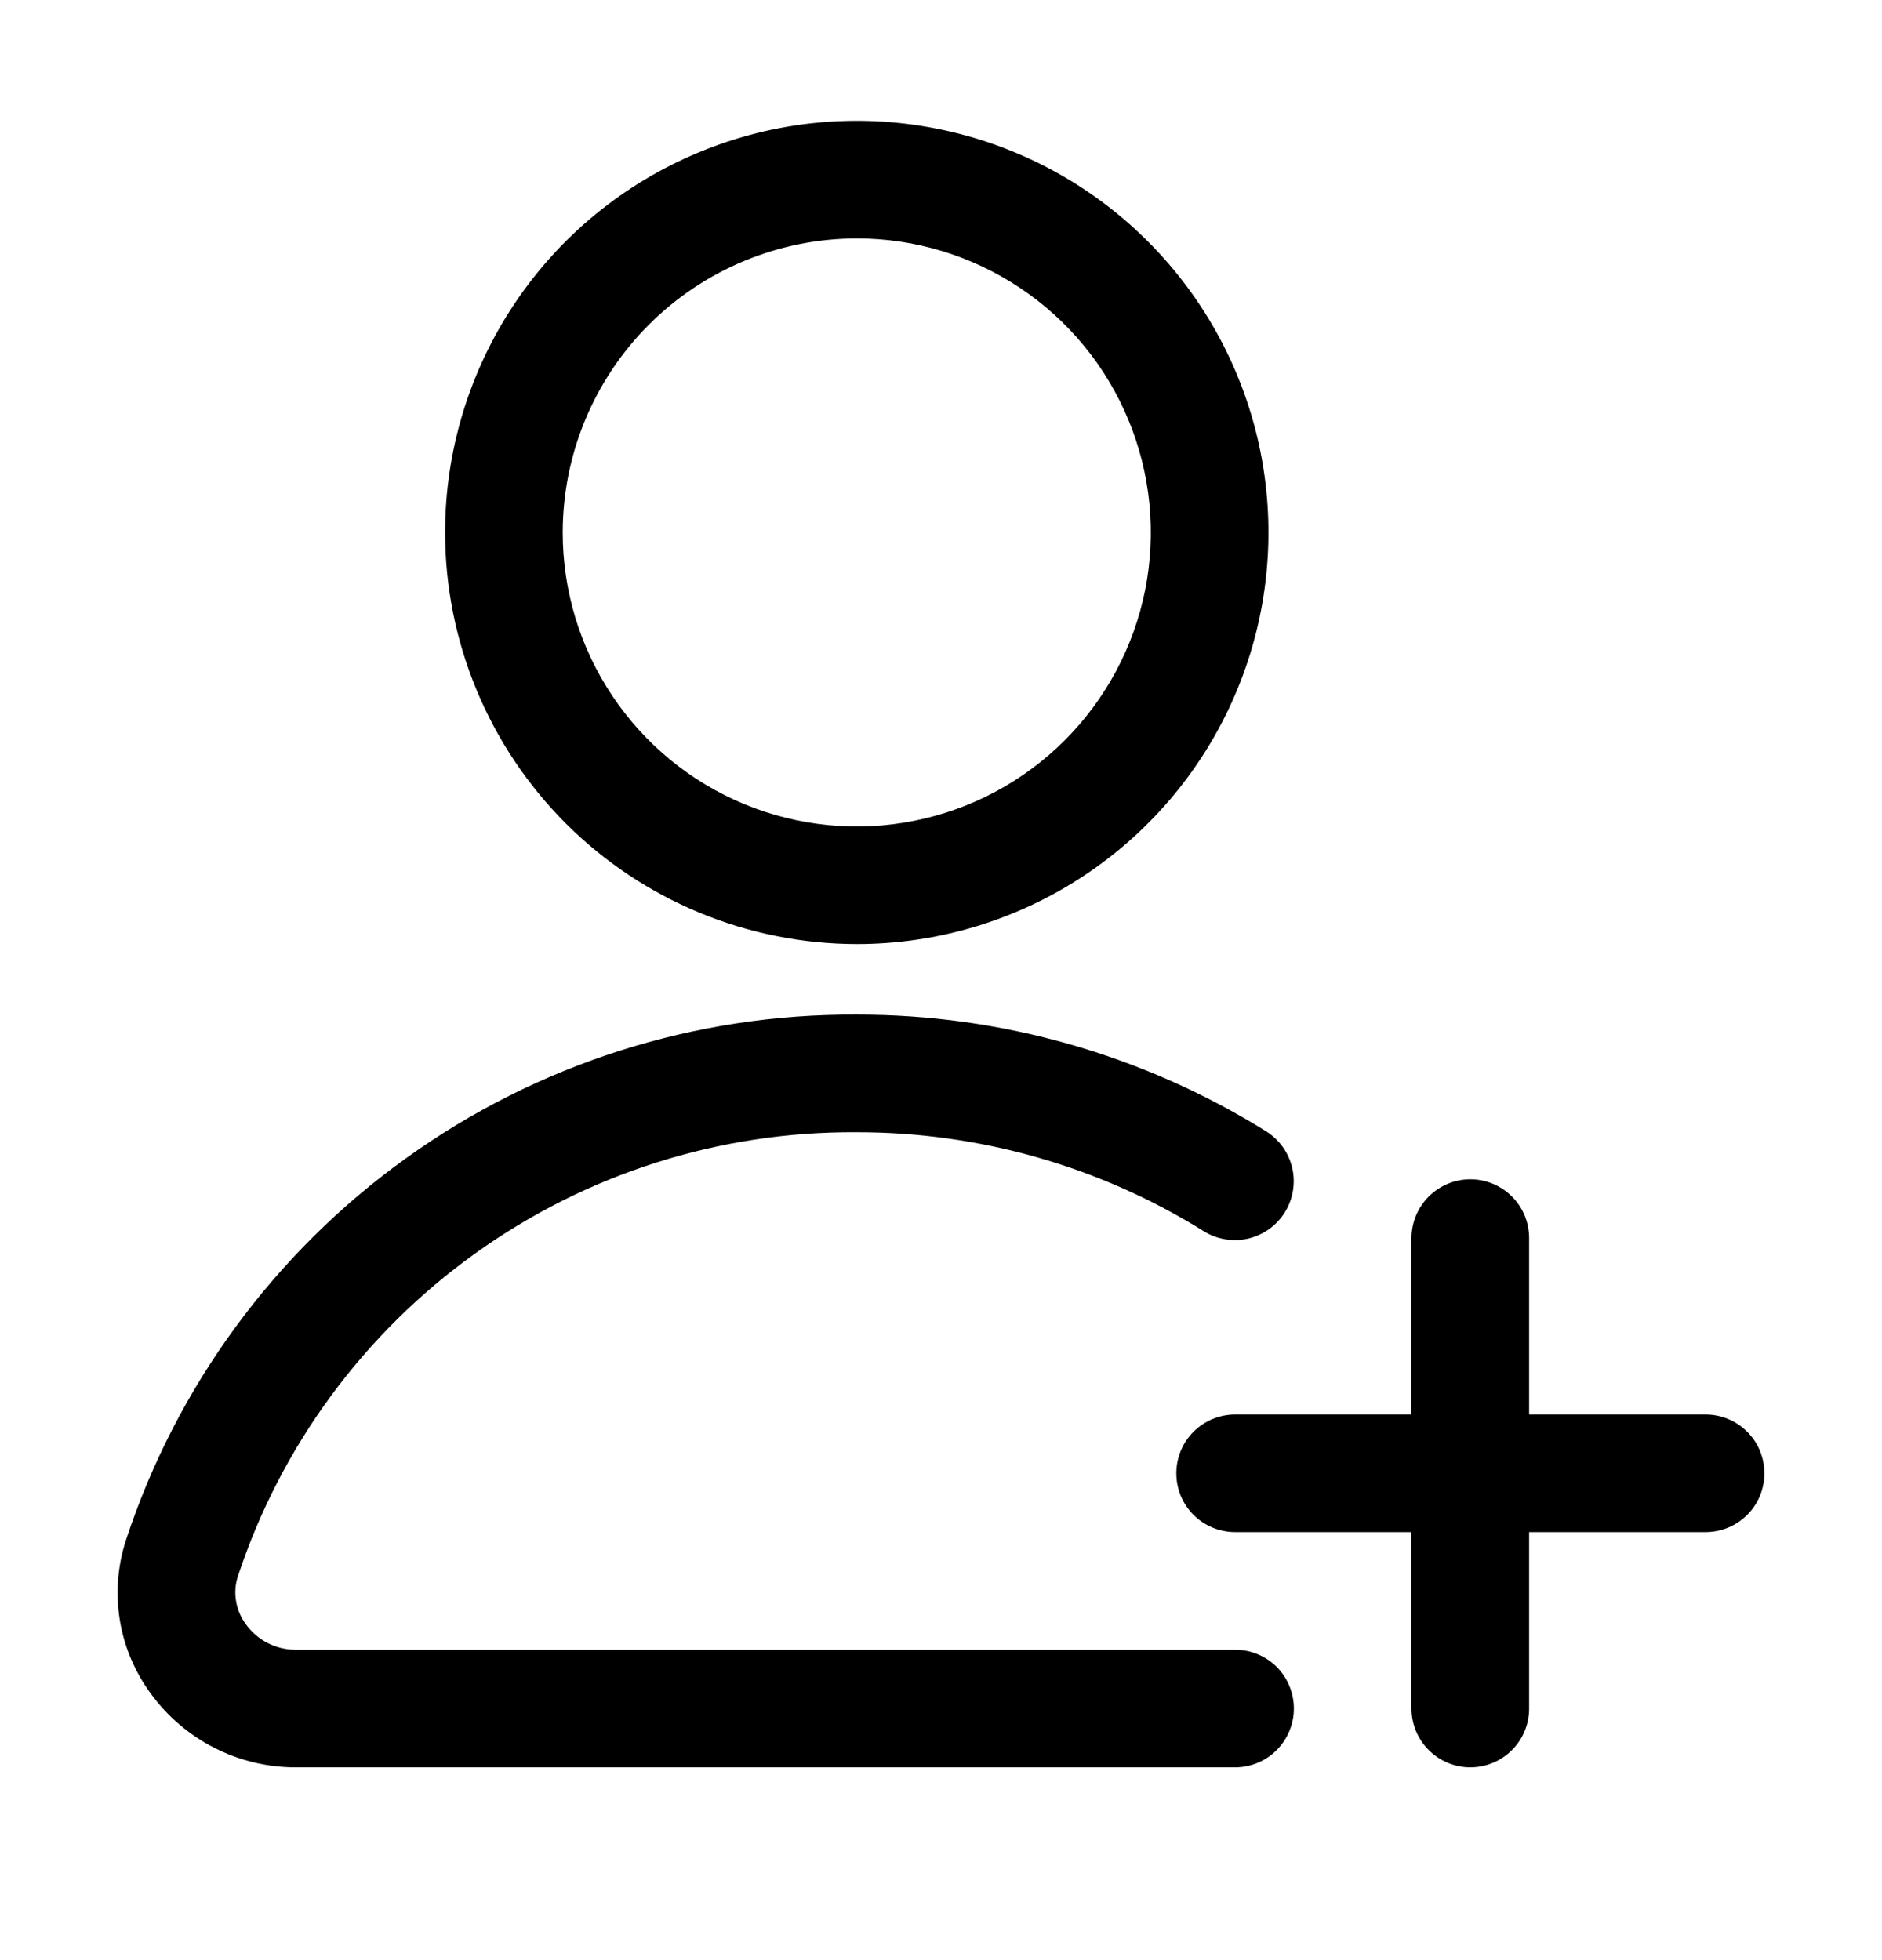 <svg width="24" height="25" viewBox="0 0 24 25" fill="none" xmlns="http://www.w3.org/2000/svg">
<path d="M10.926 12.041C11.964 12.041 12.979 11.733 13.842 11.156C14.706 10.579 15.379 9.759 15.776 8.8C16.174 7.841 16.277 6.785 16.075 5.767C15.872 4.748 15.372 3.813 14.638 3.079C13.904 2.344 12.968 1.844 11.95 1.642C10.932 1.439 9.876 1.543 8.917 1.941C7.957 2.338 7.137 3.011 6.561 3.874C5.984 4.738 5.676 5.753 5.676 6.791C5.677 8.183 6.231 9.517 7.215 10.502C8.199 11.486 9.534 12.039 10.926 12.041ZM10.926 3.041C11.668 3.041 12.393 3.261 13.009 3.673C13.626 4.085 14.107 4.671 14.39 5.356C14.674 6.041 14.748 6.795 14.604 7.523C14.459 8.25 14.102 8.918 13.577 9.443C13.053 9.967 12.385 10.324 11.657 10.469C10.93 10.614 10.176 10.539 9.491 10.256C8.806 9.972 8.22 9.491 7.808 8.874C7.396 8.258 7.176 7.533 7.176 6.791C7.177 5.797 7.572 4.844 8.275 4.141C8.978 3.438 9.932 3.042 10.926 3.041ZM21.75 18.041H19.5V15.791C19.5 15.592 19.422 15.401 19.281 15.261C19.14 15.12 18.949 15.041 18.75 15.041C18.552 15.041 18.361 15.12 18.22 15.261C18.079 15.401 18 15.592 18 15.791V18.041H15.751C15.552 18.041 15.361 18.12 15.22 18.261C15.079 18.401 15.001 18.592 15.001 18.791C15.001 18.99 15.079 19.181 15.22 19.321C15.361 19.462 15.552 19.541 15.751 19.541H18V21.791C18 21.99 18.079 22.181 18.22 22.321C18.361 22.462 18.552 22.541 18.75 22.541C18.949 22.541 19.14 22.462 19.281 22.321C19.422 22.181 19.5 21.99 19.5 21.791V19.541H21.75C21.949 19.541 22.14 19.462 22.281 19.321C22.422 19.181 22.5 18.99 22.5 18.791C22.5 18.592 22.422 18.401 22.281 18.261C22.14 18.12 21.949 18.041 21.75 18.041Z" fill="black"/>
<path d="M15.75 21.041H3.763C3.641 21.04 3.521 21.011 3.412 20.955C3.304 20.899 3.21 20.819 3.138 20.72C3.073 20.633 3.029 20.532 3.011 20.424C2.992 20.317 3 20.207 3.034 20.103C3.581 18.446 4.64 17.005 6.058 15.988C7.476 14.97 9.18 14.428 10.926 14.441C12.49 14.439 14.023 14.876 15.351 15.703C15.434 15.755 15.527 15.79 15.625 15.806C15.722 15.822 15.822 15.819 15.918 15.797C16.014 15.774 16.104 15.733 16.184 15.676C16.265 15.618 16.333 15.546 16.385 15.462C16.437 15.378 16.472 15.285 16.488 15.188C16.504 15.091 16.501 14.991 16.479 14.895C16.456 14.799 16.415 14.708 16.358 14.628C16.3 14.548 16.228 14.48 16.144 14.428C14.578 13.454 12.77 12.938 10.926 12.941C8.864 12.928 6.851 13.569 5.177 14.773C3.502 15.976 2.253 17.68 1.608 19.638C1.5 19.967 1.473 20.316 1.527 20.658C1.582 20.999 1.718 21.323 1.923 21.601C2.134 21.891 2.411 22.128 2.731 22.291C3.05 22.454 3.404 22.54 3.763 22.541H15.75C15.949 22.541 16.14 22.462 16.281 22.321C16.421 22.18 16.5 21.989 16.5 21.791C16.5 21.592 16.421 21.401 16.281 21.26C16.14 21.12 15.949 21.041 15.75 21.041Z" fill="black"/>
</svg>
